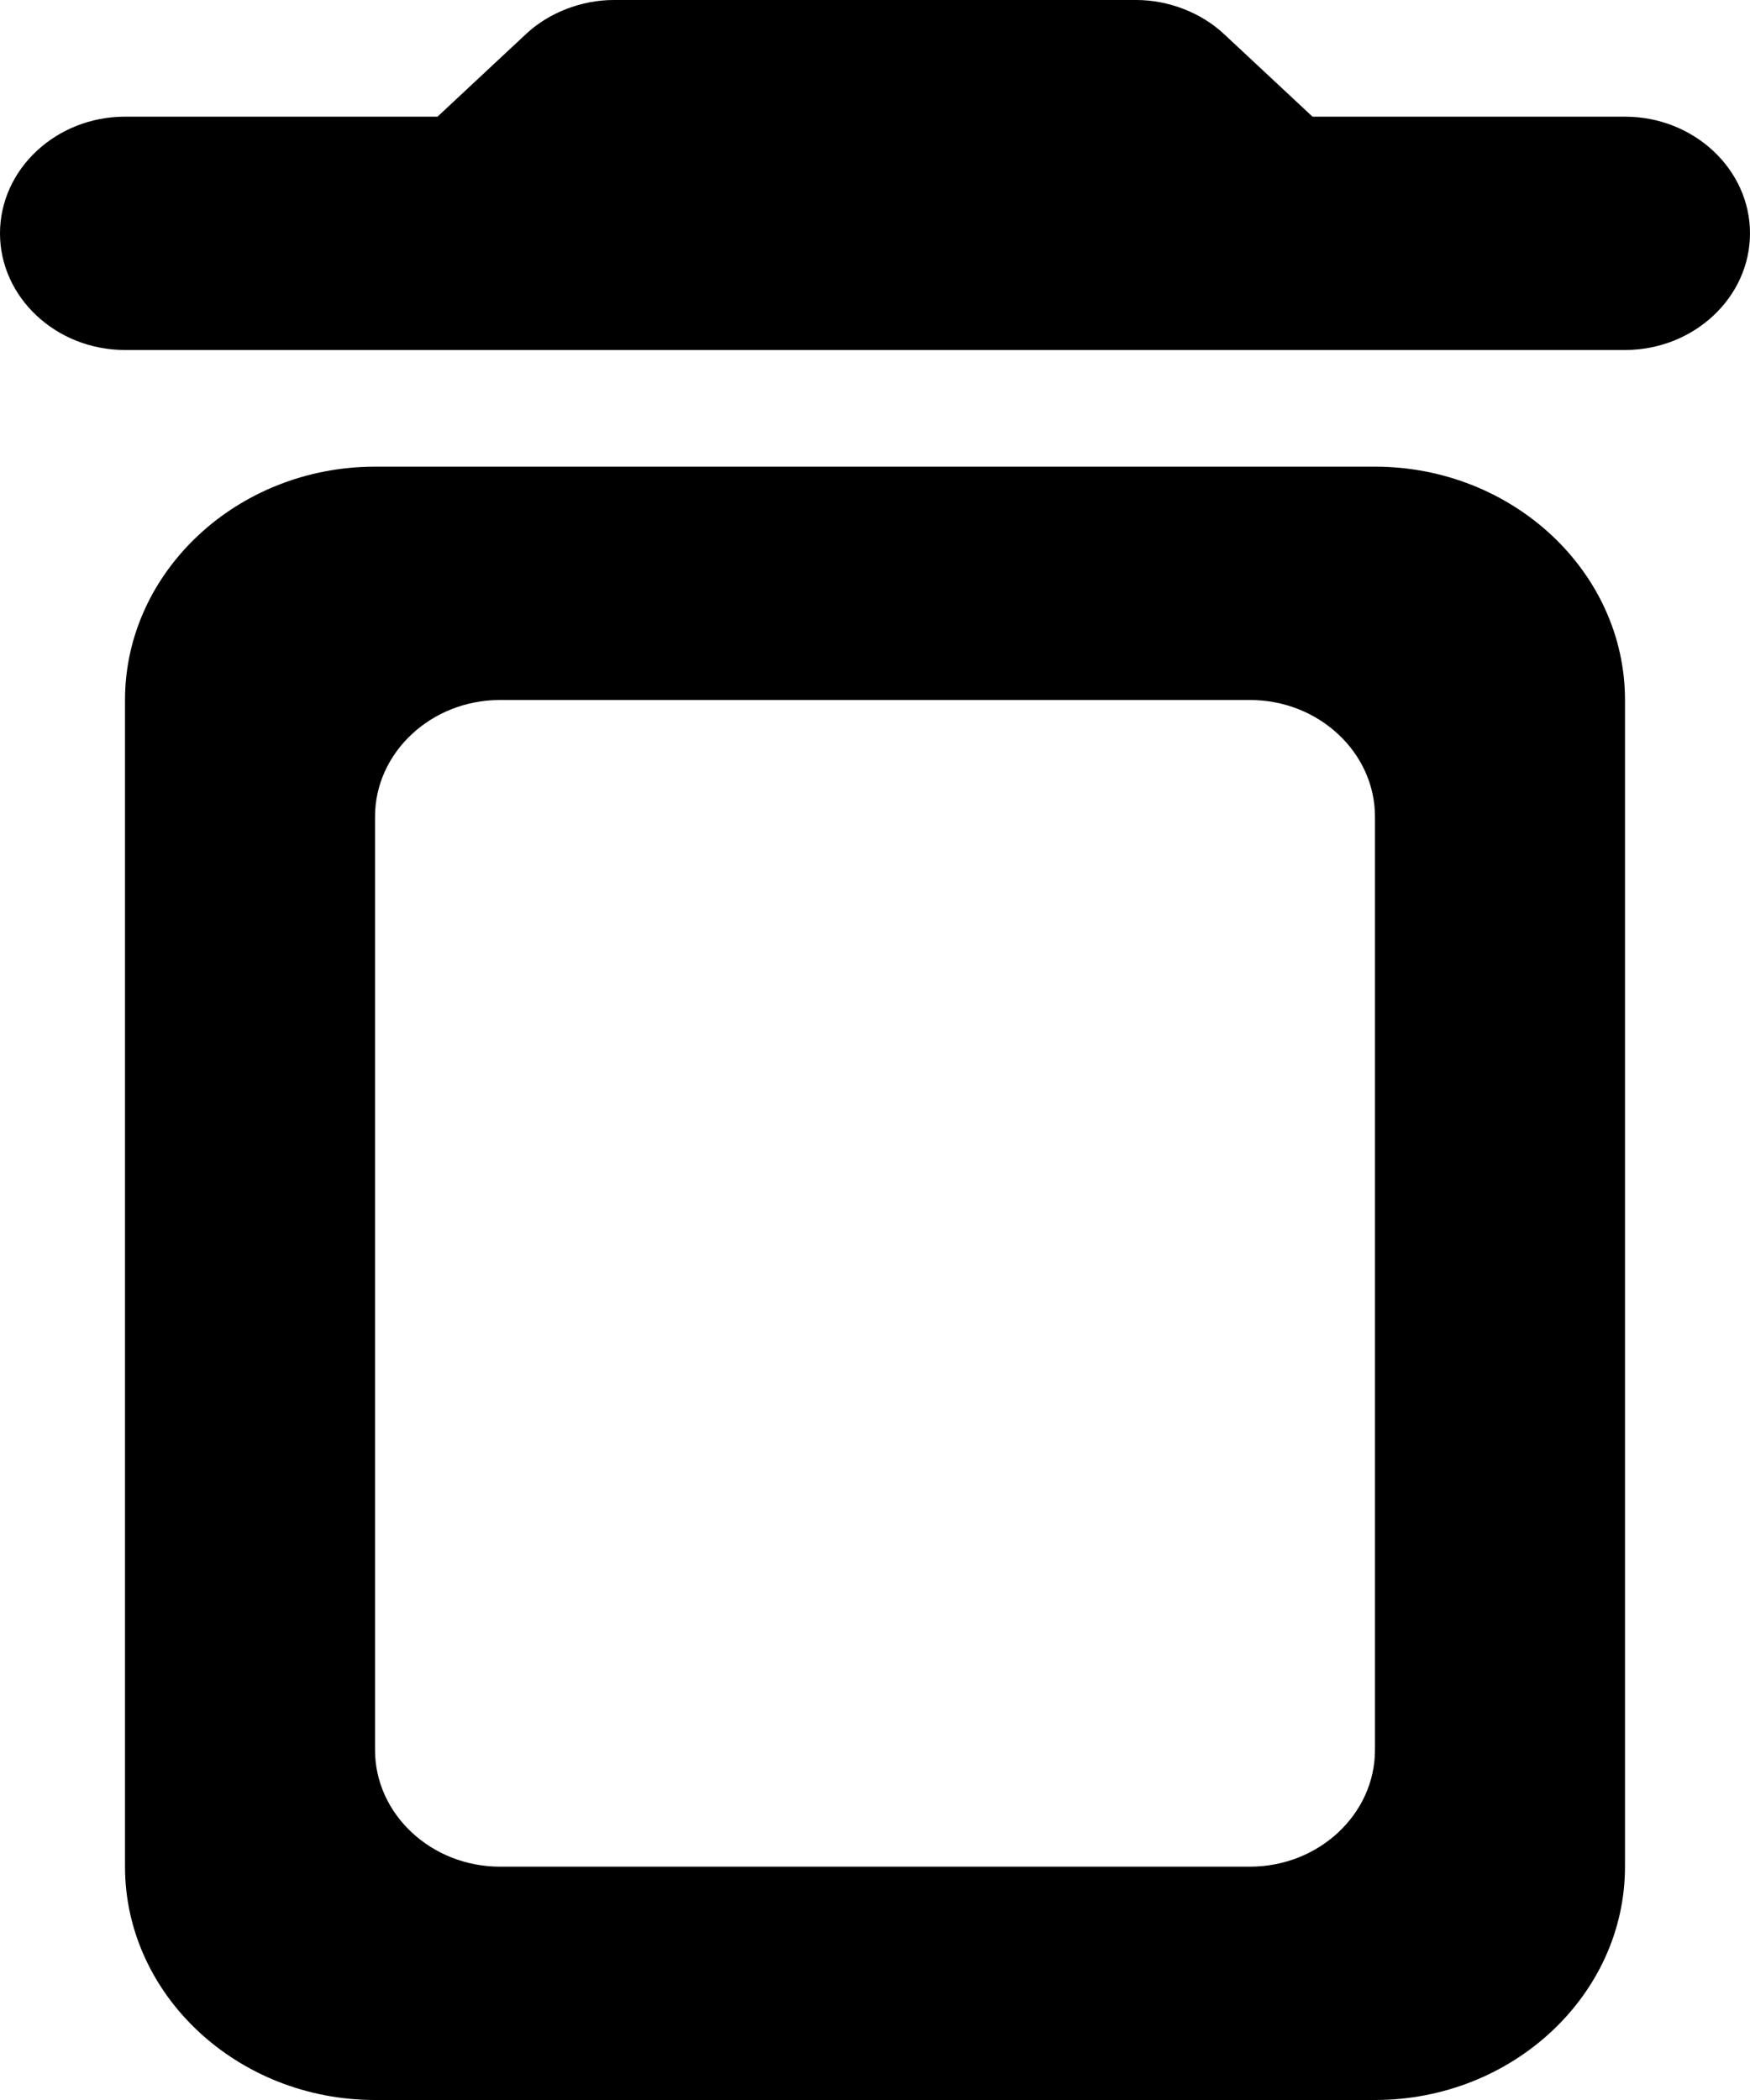 <svg width="30" height="36" viewBox="0 0 30 36" fill="none" xmlns="http://www.w3.org/2000/svg">
<path d="M2.143 32C2.143 34.2 4.071 36 6.429 36H23.571C25.929 36 27.857 34.2 27.857 32V12C27.857 9.8 25.929 8 23.571 8H6.429C4.071 8 2.143 9.8 2.143 12V32ZM8.571 12H21.429C22.607 12 23.571 12.9 23.571 14V30C23.571 31.1 22.607 32 21.429 32H8.571C7.393 32 6.429 31.1 6.429 30V14C6.429 12.9 7.393 12 8.571 12ZM22.5 2L20.979 0.58C20.593 0.22 20.036 0 19.479 0H10.521C9.964 0 9.407 0.22 9.021 0.58L7.5 2H2.143C0.964 2 0 2.9 0 4C0 5.1 0.964 6 2.143 6H27.857C29.036 6 30 5.1 30 4C30 2.9 29.036 2 27.857 2H22.5Z" fill="black"/>
</svg>
